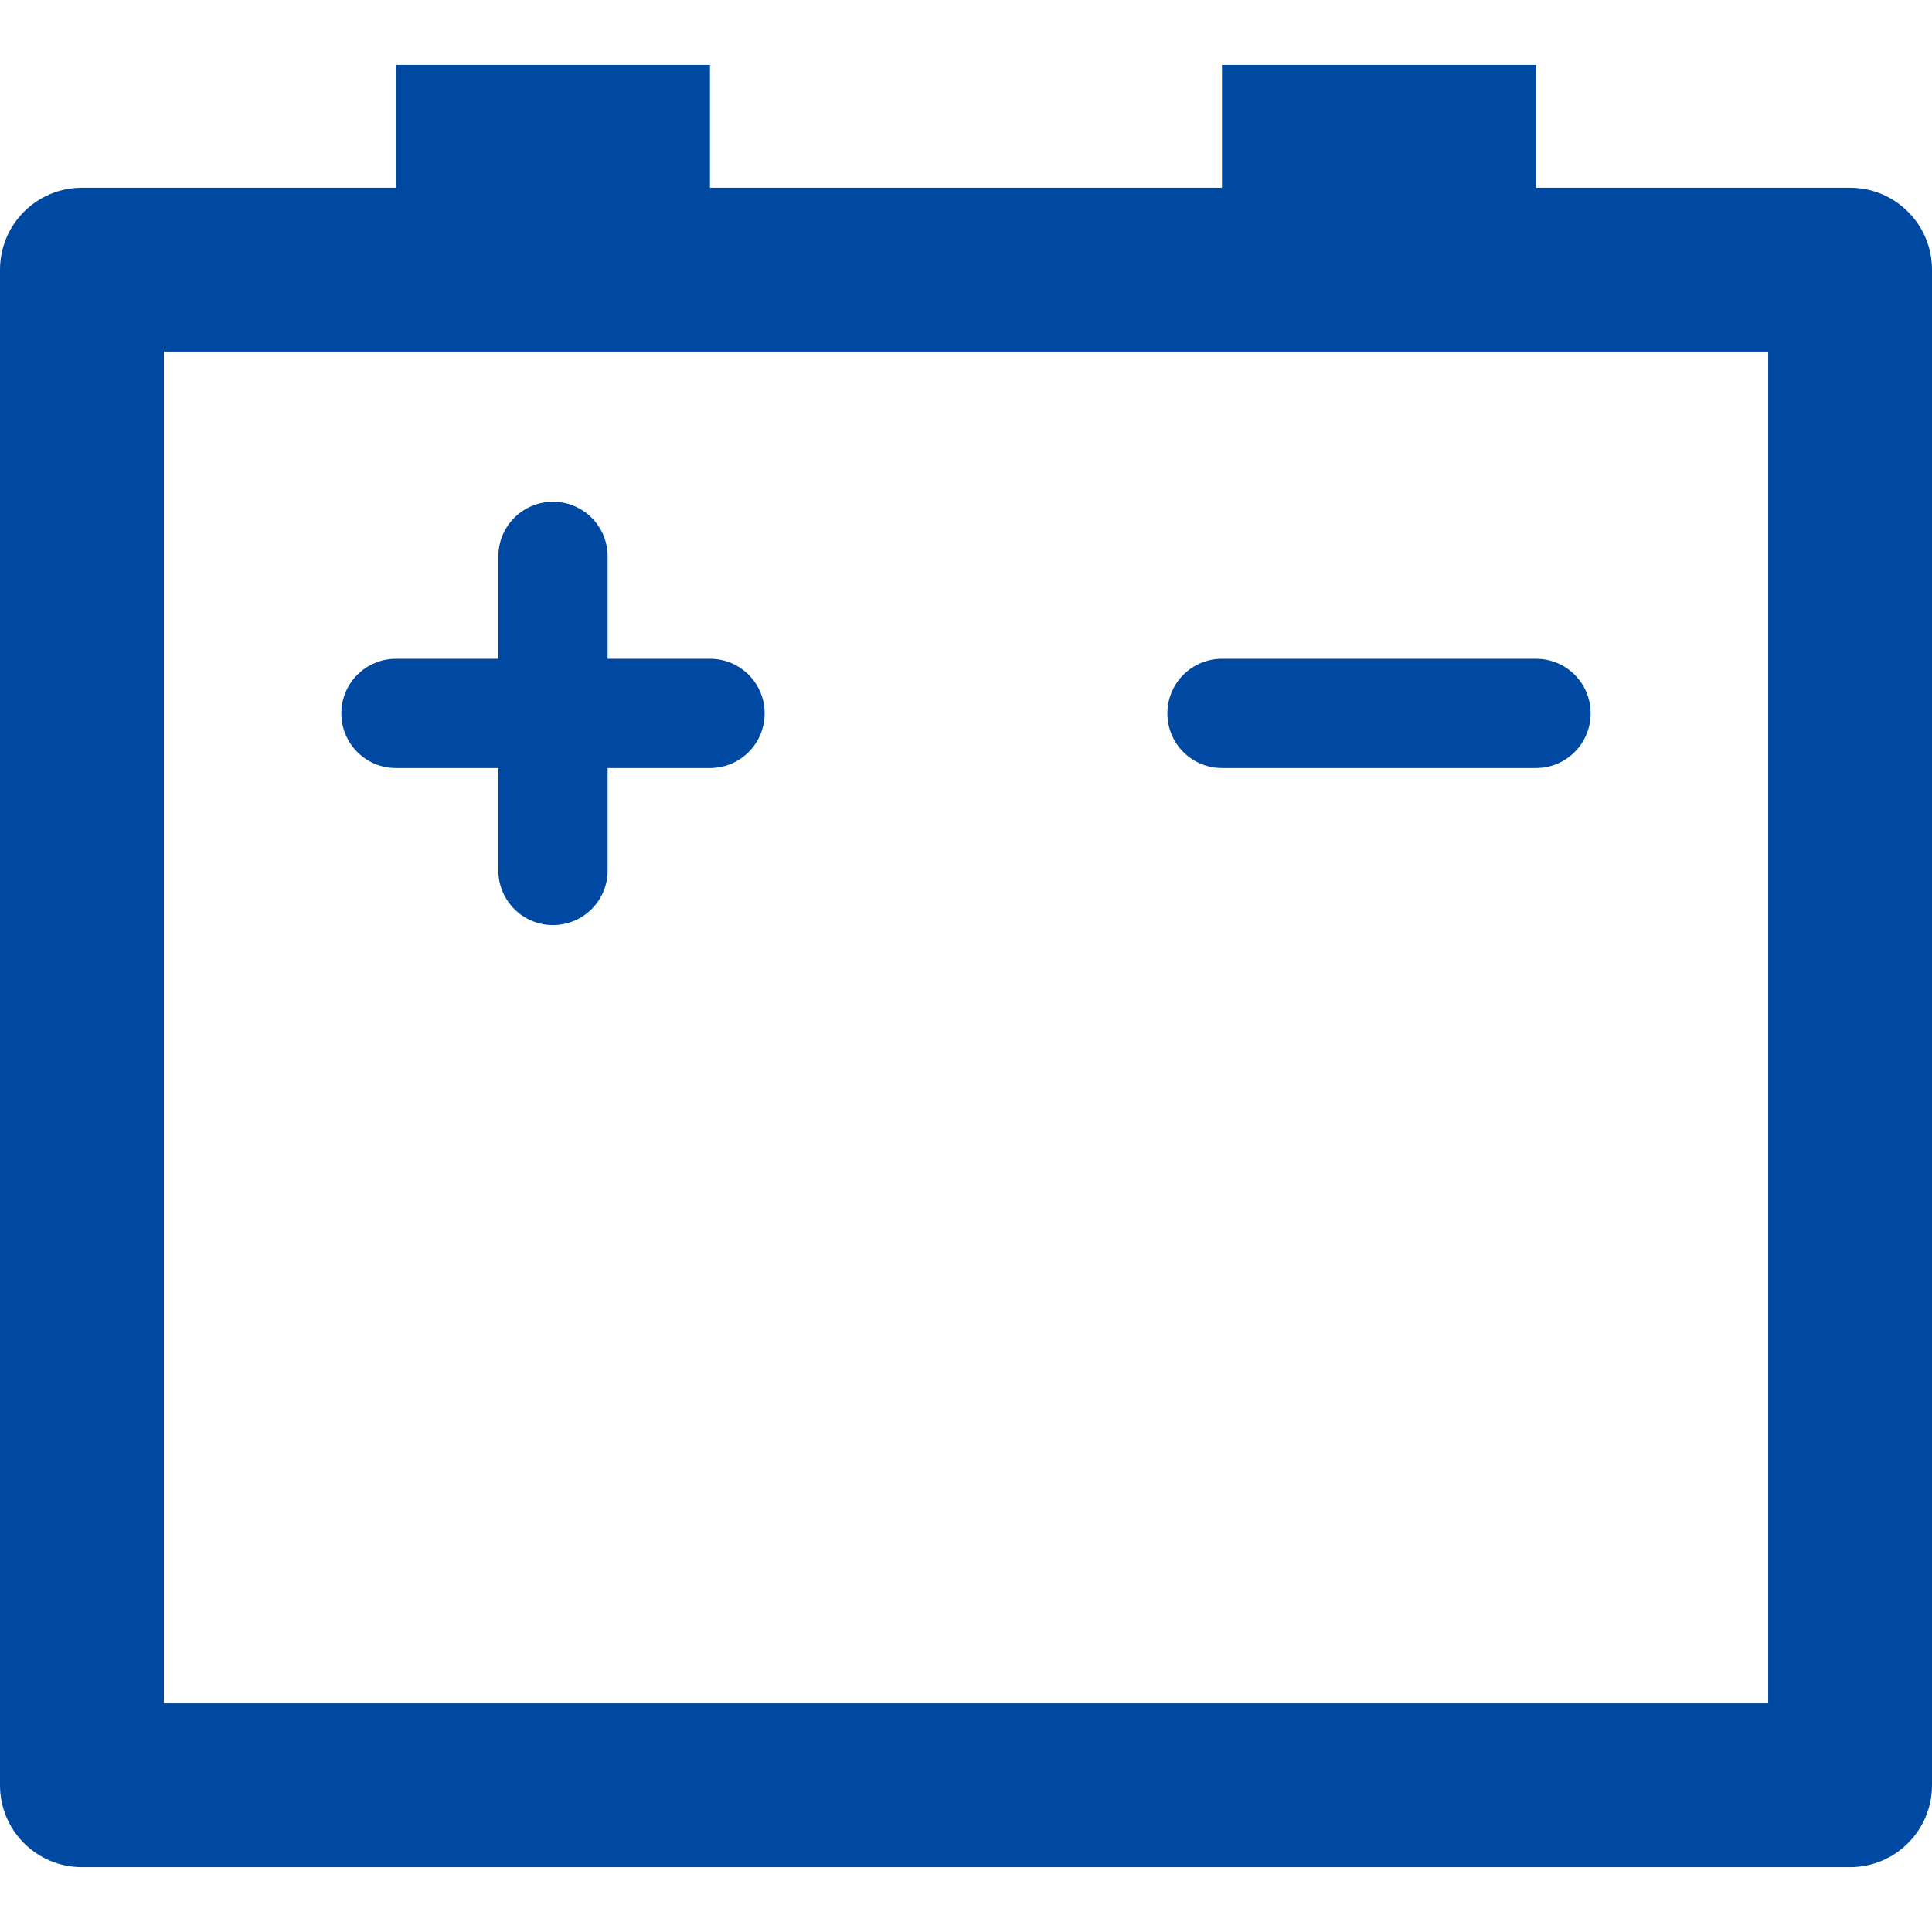 <?xml version="1.0" encoding="iso-8859-1"?>
<!-- Generator: Adobe Illustrator 18.1.1, SVG Export Plug-In . SVG Version: 6.00 Build 0)  -->
<svg xmlns="http://www.w3.org/2000/svg" xmlns:xlink="http://www.w3.org/1999/xlink" version="1.1" id="Capa_1" x="0px" y="0px" viewBox="0 0 299.785 299.785" style="enable-background:new 0 0 299.785 299.785;" xml:space="preserve" width="512px" height="512px">
<g>
	<g>
		<path d="M287.068,29.132H238.34V10.062h-48.729v19.069h-79.448V10.062H61.434v19.069H12.706    C5.684,29.132,0,34.826,0,41.843v235.169c0,7.016,5.684,12.711,12.706,12.711h274.363c7.022,0,12.716-5.695,12.716-12.711V41.843    C299.785,34.826,294.09,29.132,287.068,29.132z M274.363,264.295H25.422V54.554h248.946v209.741H274.363z" fill="#0049A3"/>
		<path d="M61.434,119.175h15.893v15.888c0,4.683,3.791,8.48,8.48,8.48s8.479-3.791,8.479-8.479v-15.888    h15.882c4.683,0,8.479-3.791,8.479-8.48s-3.791-8.474-8.479-8.474H94.286V86.329c0-4.683-3.791-8.474-8.479-8.474    s-8.479,3.786-8.479,8.474v15.893H61.434c-4.672,0-8.469,3.786-8.469,8.474S56.757,119.175,61.434,119.175z" fill="#0049A3"/>
		<path d="M189.611,119.175h48.729c4.683,0,8.479-3.791,8.479-8.479s-3.791-8.474-8.479-8.474h-48.729    c-4.672,0-8.469,3.786-8.469,8.474S184.939,119.175,189.611,119.175z" fill="#0049A3"/>
	</g>
</g>
<g>
</g>
<g>
</g>
<g>
</g>
<g>
</g>
<g>
</g>
<g>
</g>
<g>
</g>
<g>
</g>
<g>
</g>
<g>
</g>
<g>
</g>
<g>
</g>
<g>
</g>
<g>
</g>
<g>
</g>
</svg>
